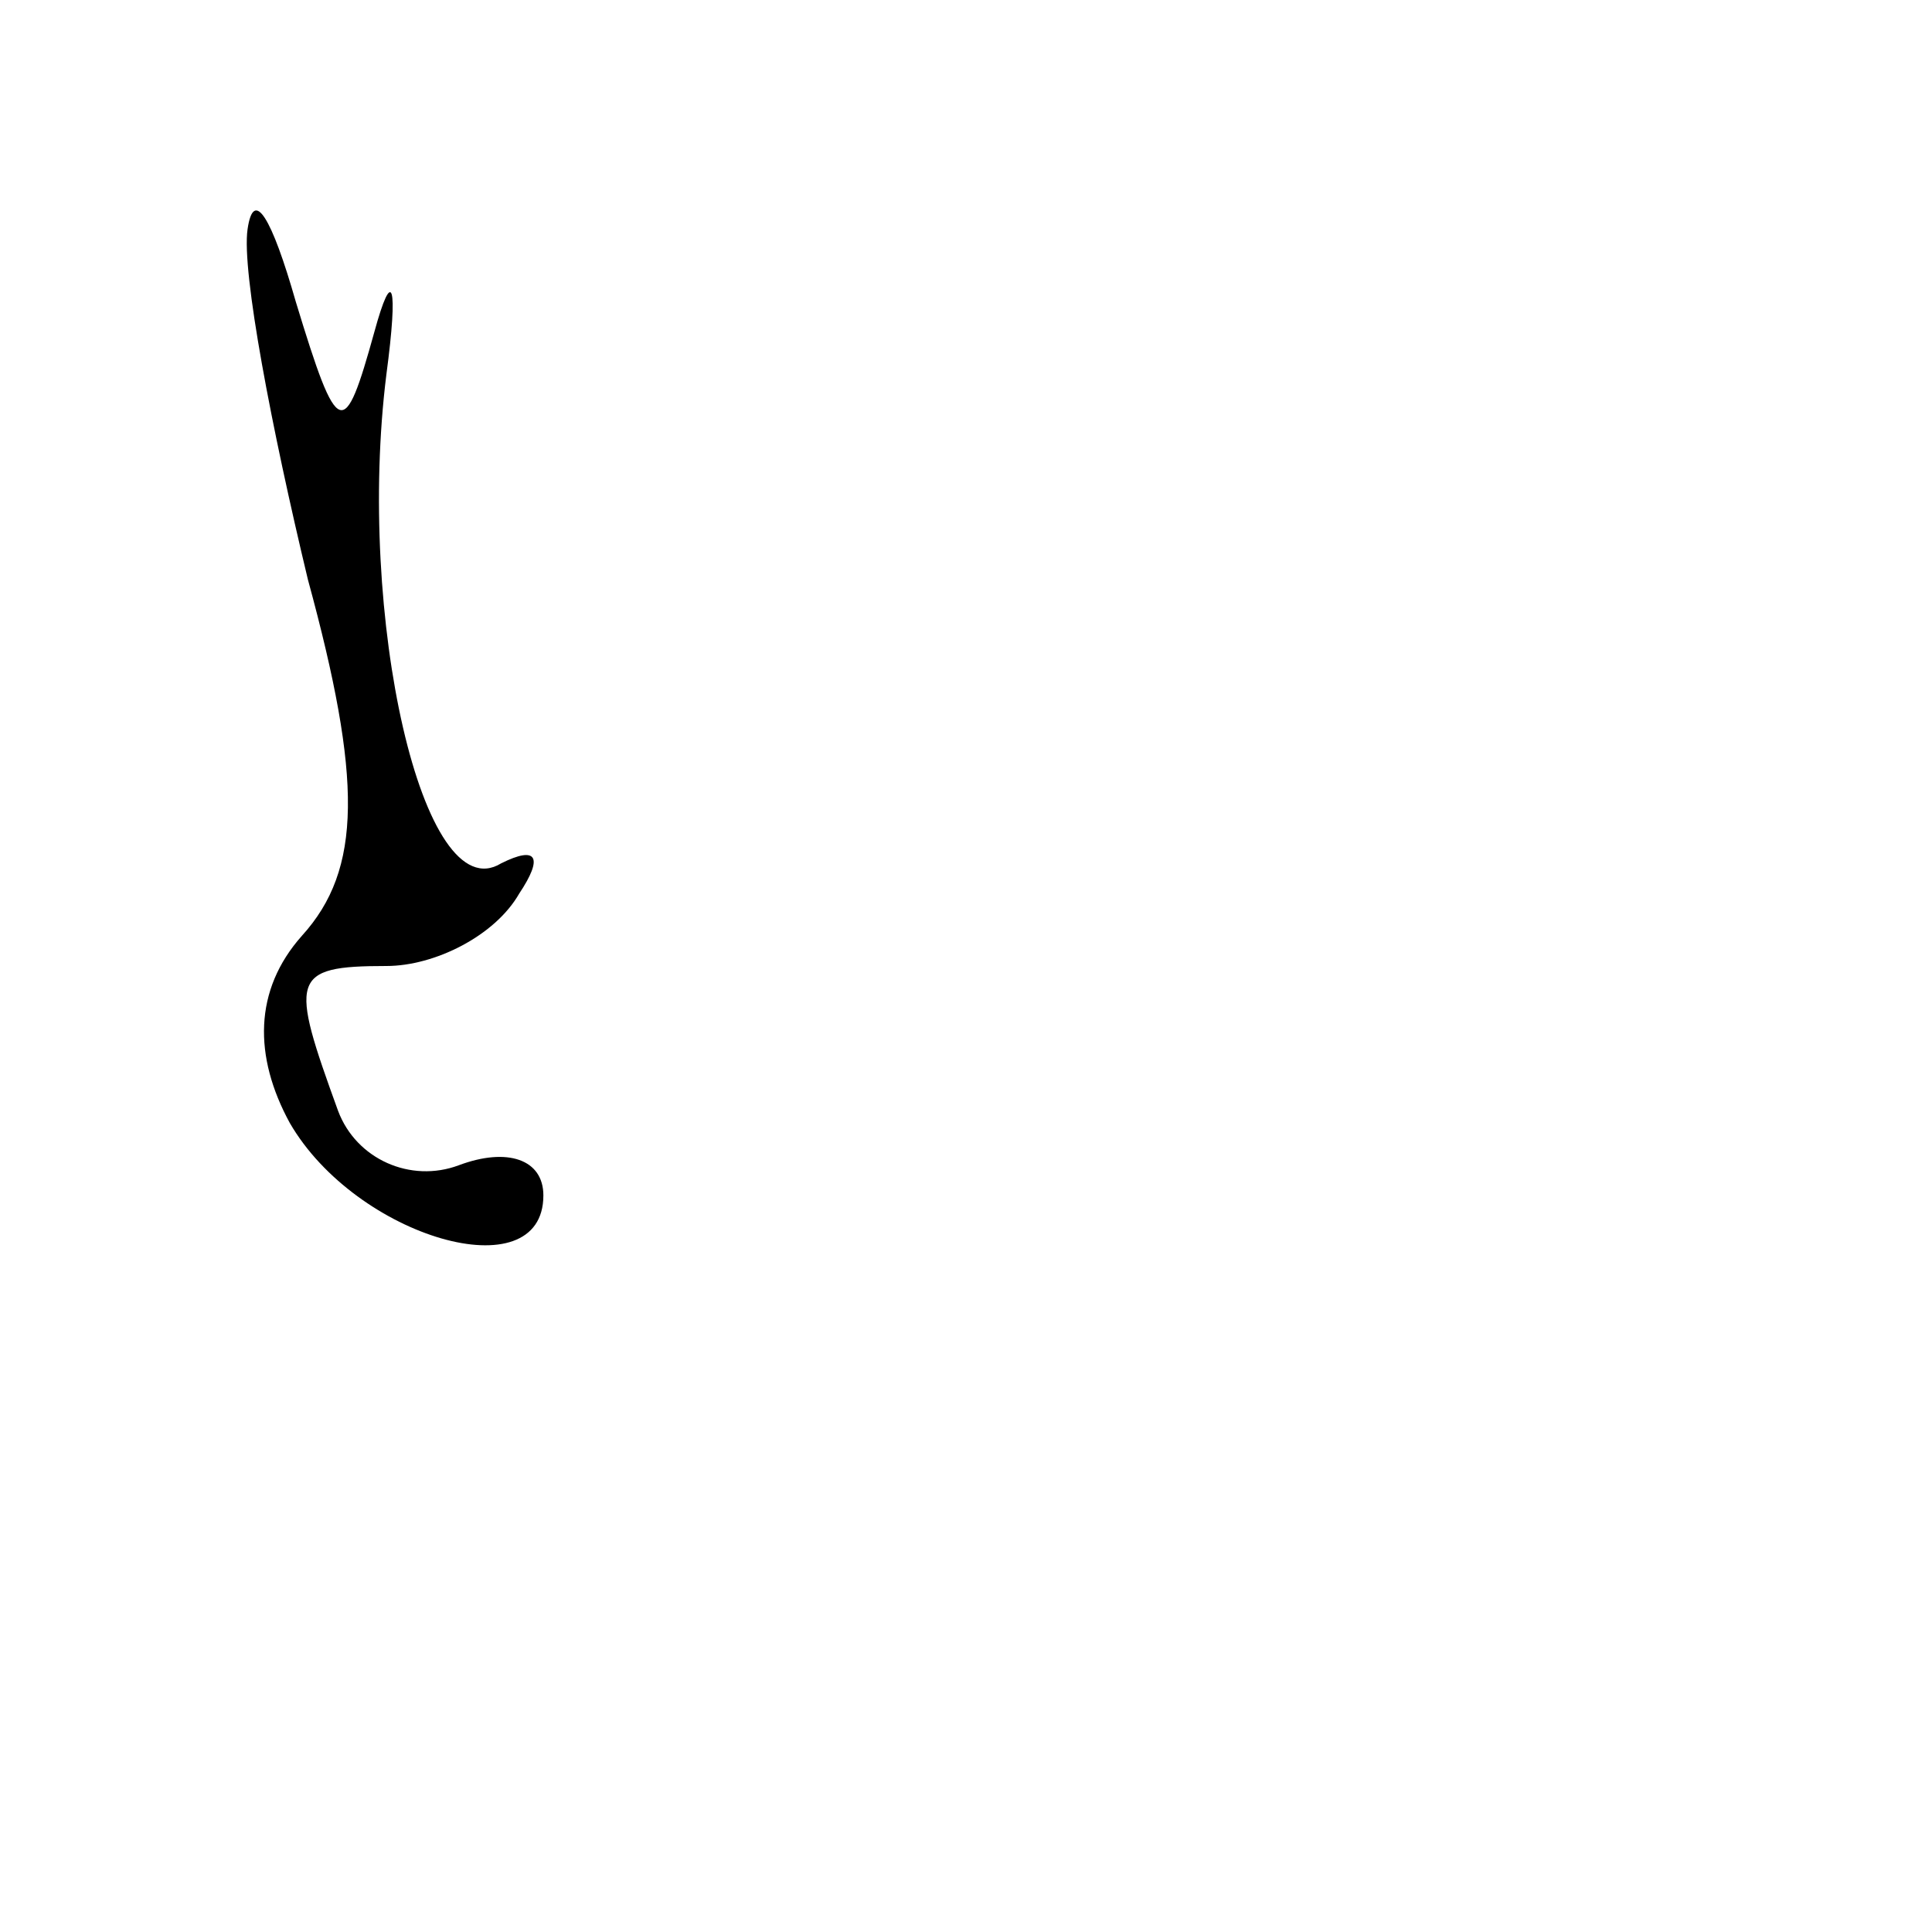 <?xml version="1.0" standalone="no"?>
<!DOCTYPE svg PUBLIC "-//W3C//DTD SVG 20010904//EN"
 "http://www.w3.org/TR/2001/REC-SVG-20010904/DTD/svg10.dtd">
<svg version="1.0" xmlns="http://www.w3.org/2000/svg"
 width="32pt" height="32pt" viewBox="0 0 32 32"
 preserveAspectRatio="xMidYMid meet">
<g transform="translate(0,32) scale(0.1,-0.1)"
fill="#000000" stroke="none">
<path fill="#000000" stroke="none" d="M41 282 c-1 -7 4 -33 10 -58 9 -33 9
-48 -1 -59 -8 -9 -8 -20 -2 -31 11 -19 42 -28 42 -12 0 6 -6 8 -14 5 -8 -3
-17 1 -20 9 -8 22 -8 24 8 24 8 0 18 5 22 12 4 6 3 8 -3 5 -13 -8 -24 41 -19
81 2 15 1 18 -2 7 -5 -18 -6 -18 -13 5 -4 14 -7 19 -8 12z"/>
</g>
</svg>
